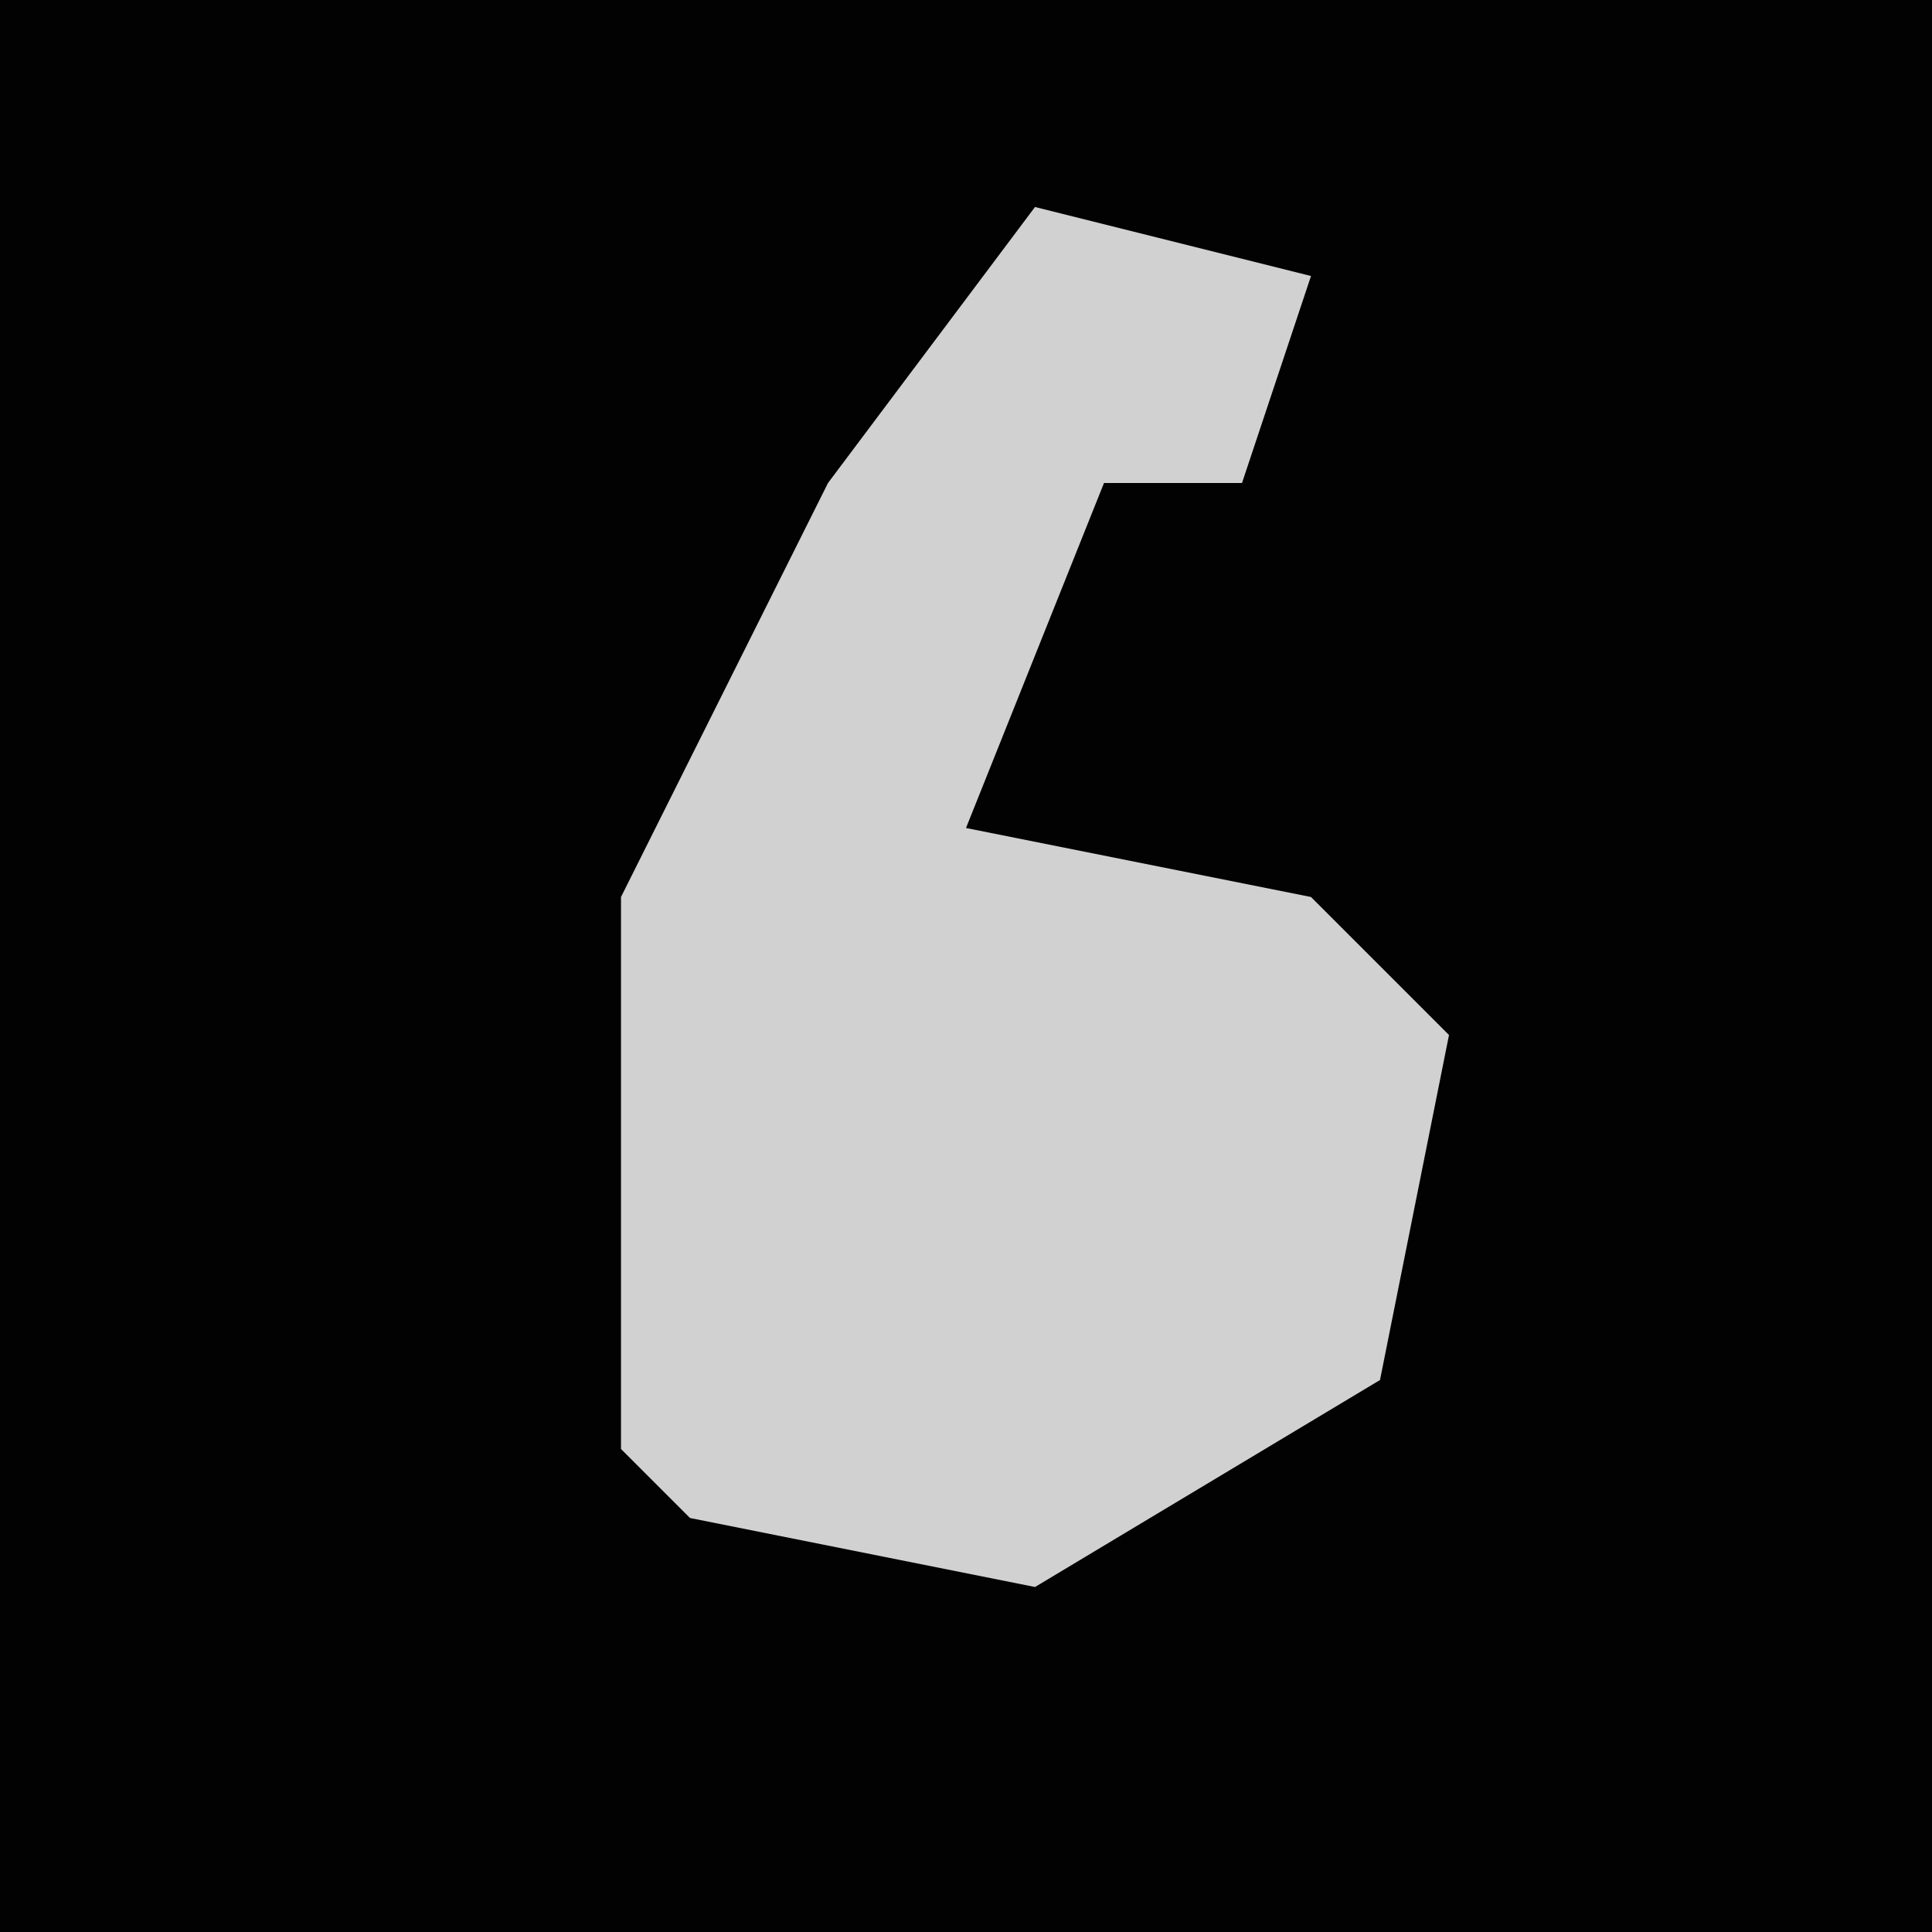 <?xml version="1.0" encoding="UTF-8"?>
<svg version="1.1" xmlns="http://www.w3.org/2000/svg" width="28" height="28">
<path d="M0,0 L28,0 L28,28 L0,28 Z " fill="#020202" transform="translate(0,0)"/>
<path d="M0,0 L4,1 L3,4 L1,4 L-1,9 L4,10 L6,12 L5,17 L0,20 L-5,19 L-6,18 L-6,10 L-3,4 Z " fill="#D1D1D1" transform="translate(15,3)"/>
</svg>
